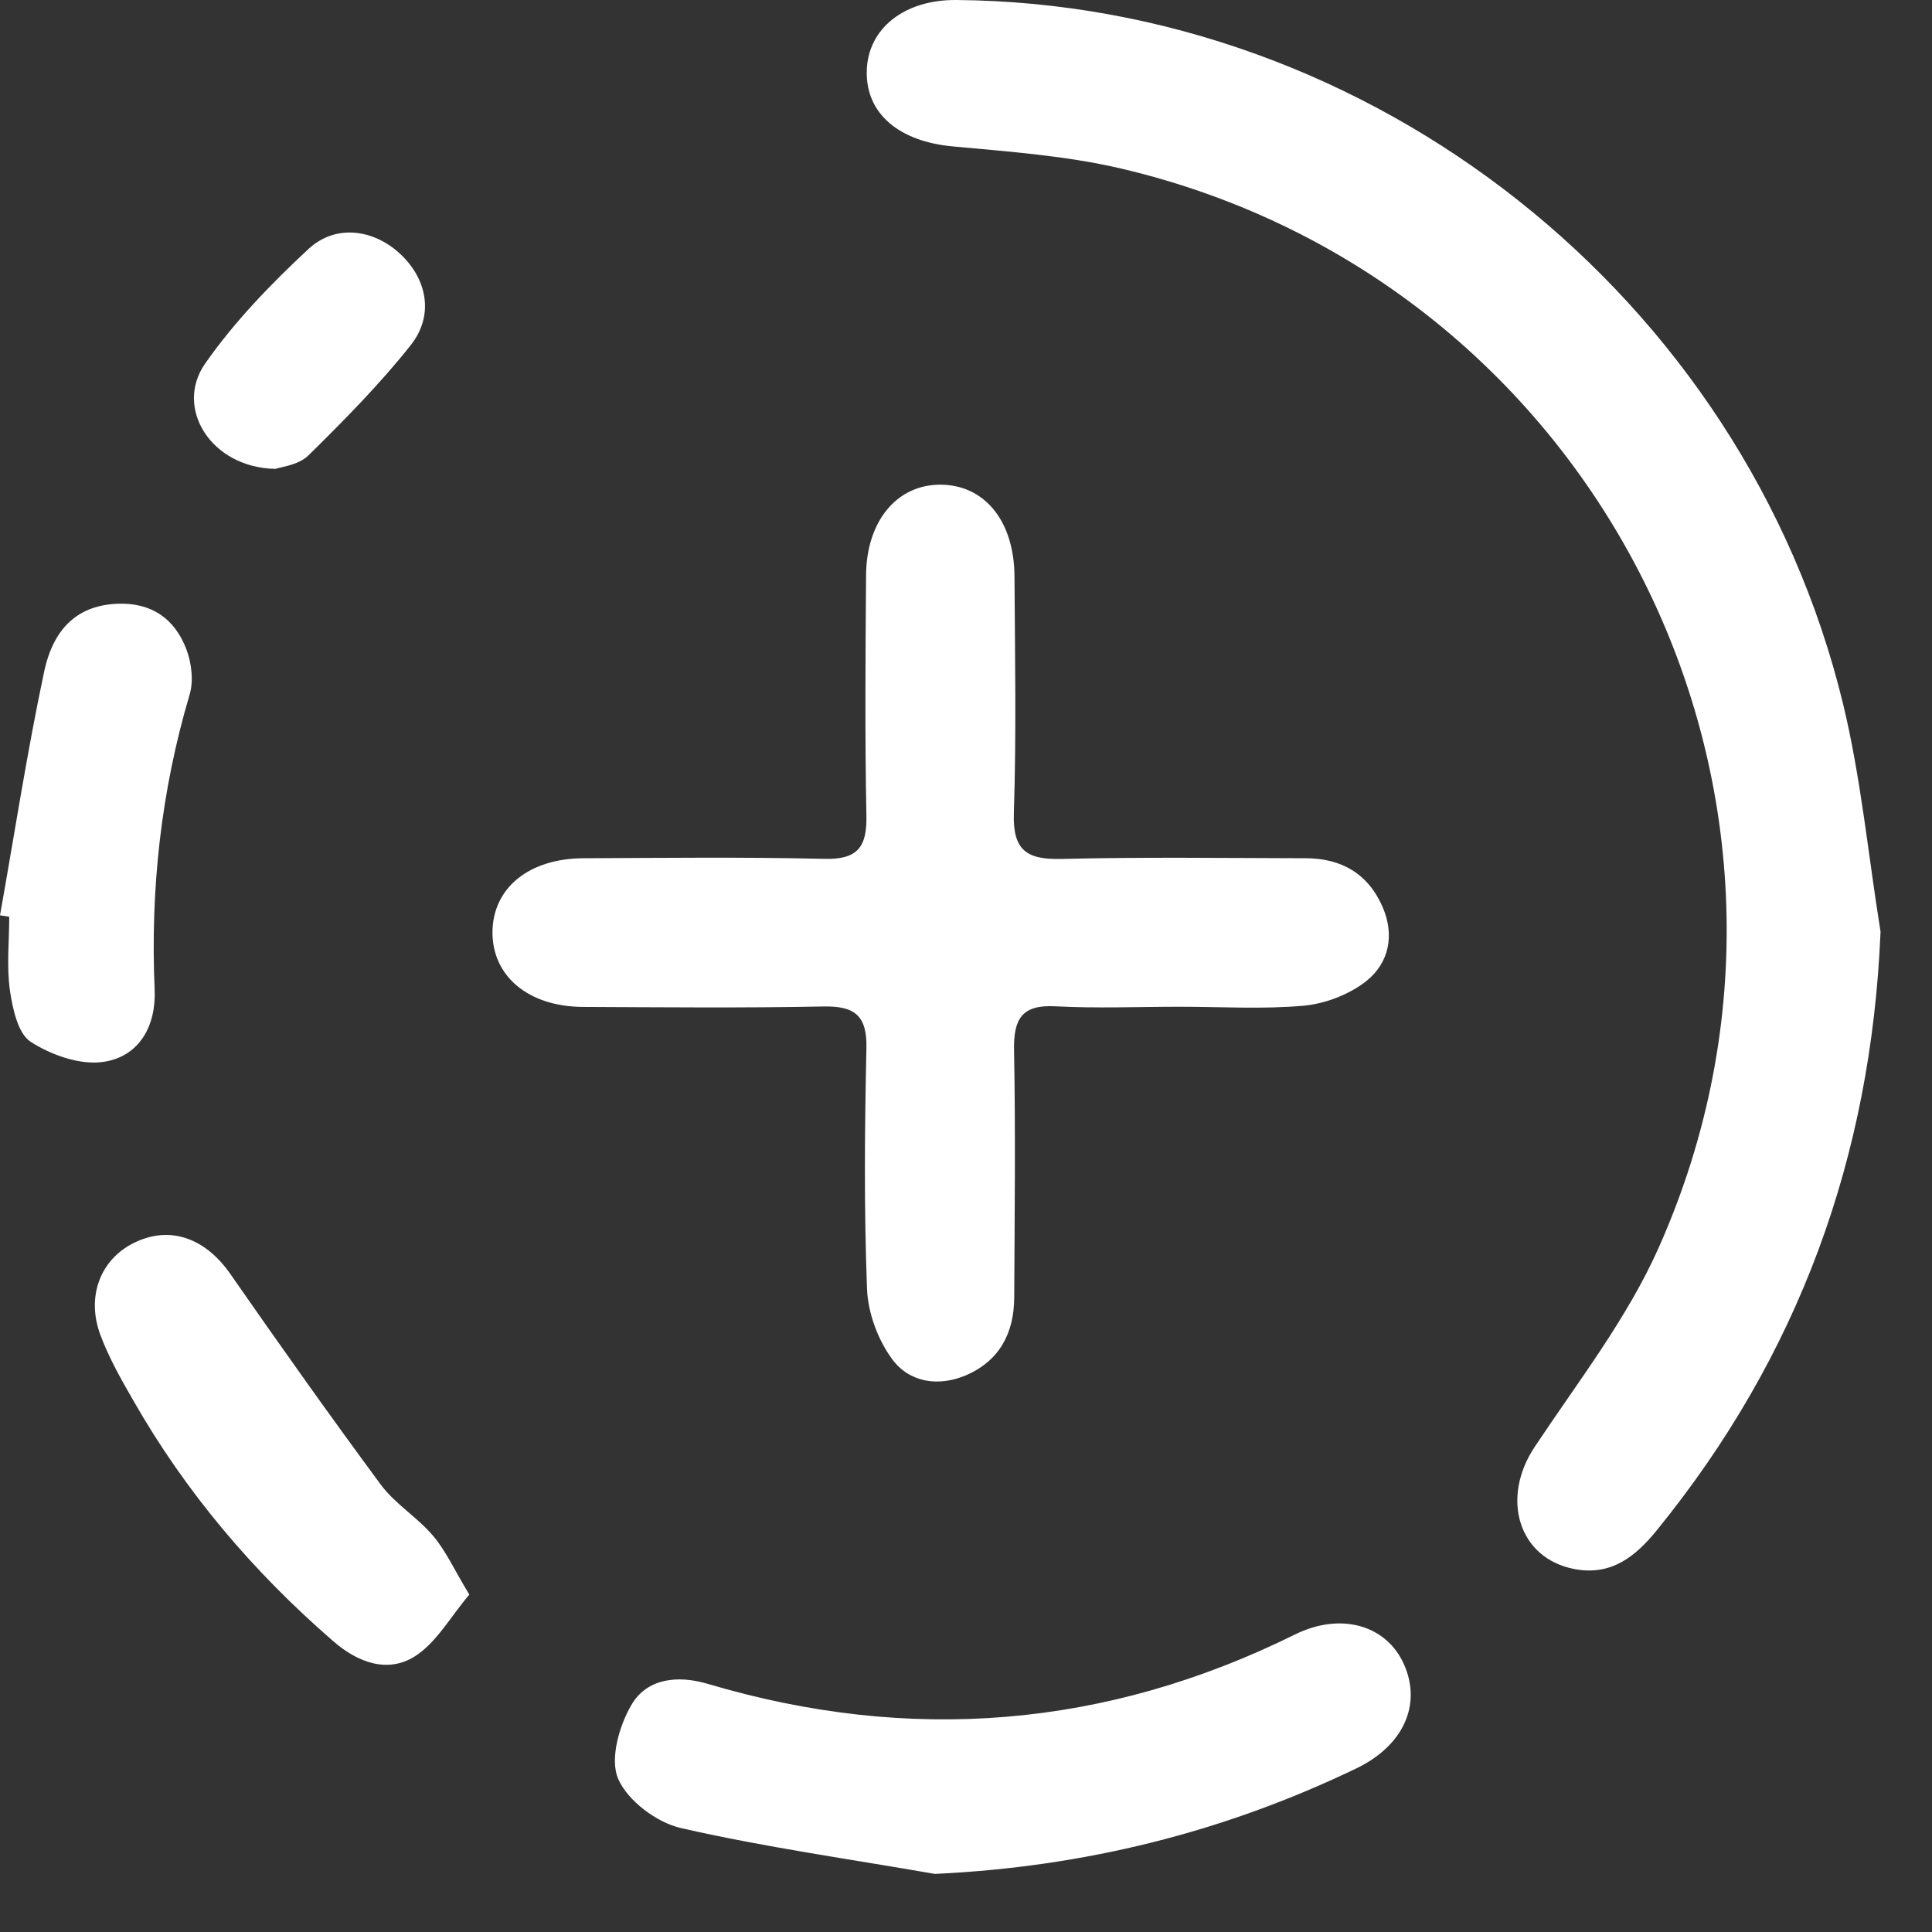 <svg width="22" height="22" viewBox="0 0 22 22" fill="none" xmlns="http://www.w3.org/2000/svg">
<rect x="0" y="0" width="22" height="22" fill="#333333" stroke="none"/>
<path d="M21.414 10.611C21.307 13.181 20.479 15.441 18.869 17.422C18.625 17.724 18.348 17.947 17.928 17.867C17.291 17.745 17.085 17.061 17.477 16.474C17.972 15.729 18.534 15.007 18.892 14.198C21.16 9.092 18.211 3.199 12.769 1.92C12.143 1.773 11.491 1.727 10.847 1.667C10.239 1.61 9.858 1.296 9.87 0.807C9.882 0.323 10.299 -0.005 10.889 6.37576e-05C15.622 0.037 19.859 3.383 20.985 8.006C21.192 8.859 21.274 9.741 21.414 10.609V10.611Z" fill="white"/>
<path d="M13.434 11.464C12.962 11.464 12.49 11.484 12.021 11.459C11.641 11.438 11.542 11.597 11.547 11.95C11.565 12.893 11.554 13.835 11.549 14.778C11.547 15.179 11.382 15.495 11.001 15.66C10.682 15.796 10.354 15.741 10.159 15.477C9.997 15.257 9.884 14.952 9.873 14.679C9.838 13.768 9.846 12.853 9.866 11.94C9.875 11.569 9.738 11.454 9.378 11.461C8.465 11.479 7.552 11.47 6.639 11.466C6.018 11.463 5.605 11.117 5.608 10.613C5.612 10.111 6.023 9.774 6.649 9.773C7.563 9.769 8.476 9.758 9.389 9.78C9.763 9.789 9.873 9.648 9.866 9.29C9.848 8.377 9.855 7.464 9.862 6.551C9.866 5.93 10.217 5.515 10.714 5.519C11.214 5.524 11.549 5.934 11.552 6.565C11.558 7.464 11.574 8.363 11.545 9.26C11.531 9.682 11.691 9.79 12.084 9.781C13.012 9.758 13.939 9.771 14.868 9.773C15.273 9.773 15.579 9.948 15.744 10.328C15.883 10.649 15.817 10.966 15.558 11.172C15.365 11.324 15.094 11.429 14.847 11.452C14.379 11.494 13.905 11.464 13.434 11.464Z" fill="white"/>
<path d="M10.654 21.34C9.687 21.171 8.712 21.035 7.756 20.817C7.479 20.754 7.15 20.508 7.04 20.258C6.942 20.036 7.049 19.655 7.189 19.416C7.364 19.112 7.714 19.072 8.058 19.174C10.359 19.857 12.588 19.68 14.746 18.612C15.275 18.352 15.793 18.509 15.989 18.956C16.19 19.412 15.982 19.88 15.441 20.139C13.934 20.863 12.351 21.258 10.654 21.338V21.34Z" fill="white"/>
<path d="M5.345 18.157C5.127 18.414 4.969 18.706 4.724 18.861C4.412 19.058 4.071 18.93 3.793 18.687C2.885 17.9 2.116 16.995 1.52 15.951C1.381 15.71 1.241 15.463 1.144 15.204C0.979 14.763 1.144 14.341 1.525 14.153C1.933 13.951 2.337 14.096 2.623 14.507C3.183 15.312 3.751 16.114 4.334 16.903C4.497 17.125 4.752 17.276 4.931 17.488C5.077 17.659 5.171 17.873 5.345 18.159V18.157Z" fill="white"/>
<path d="M0 10.423C0.165 9.499 0.307 8.57 0.502 7.652C0.614 7.123 0.913 6.893 1.335 6.875C1.725 6.859 1.99 7.045 2.123 7.395C2.181 7.551 2.206 7.751 2.16 7.907C1.834 9.006 1.711 10.125 1.761 11.269C1.779 11.681 1.587 12.032 1.177 12.092C0.913 12.131 0.583 12.014 0.349 11.863C0.204 11.769 0.144 11.487 0.113 11.278C0.074 11.003 0.105 10.719 0.105 10.439C0.069 10.434 0.035 10.429 0 10.423Z" fill="white"/>
<path d="M3.132 5.339C2.401 5.324 1.983 4.645 2.336 4.14C2.669 3.663 3.084 3.234 3.513 2.835C3.823 2.548 4.256 2.61 4.558 2.892C4.863 3.177 4.946 3.59 4.678 3.929C4.324 4.376 3.917 4.787 3.51 5.188C3.396 5.298 3.196 5.317 3.134 5.34L3.132 5.339Z" fill="white"/>
</svg>
